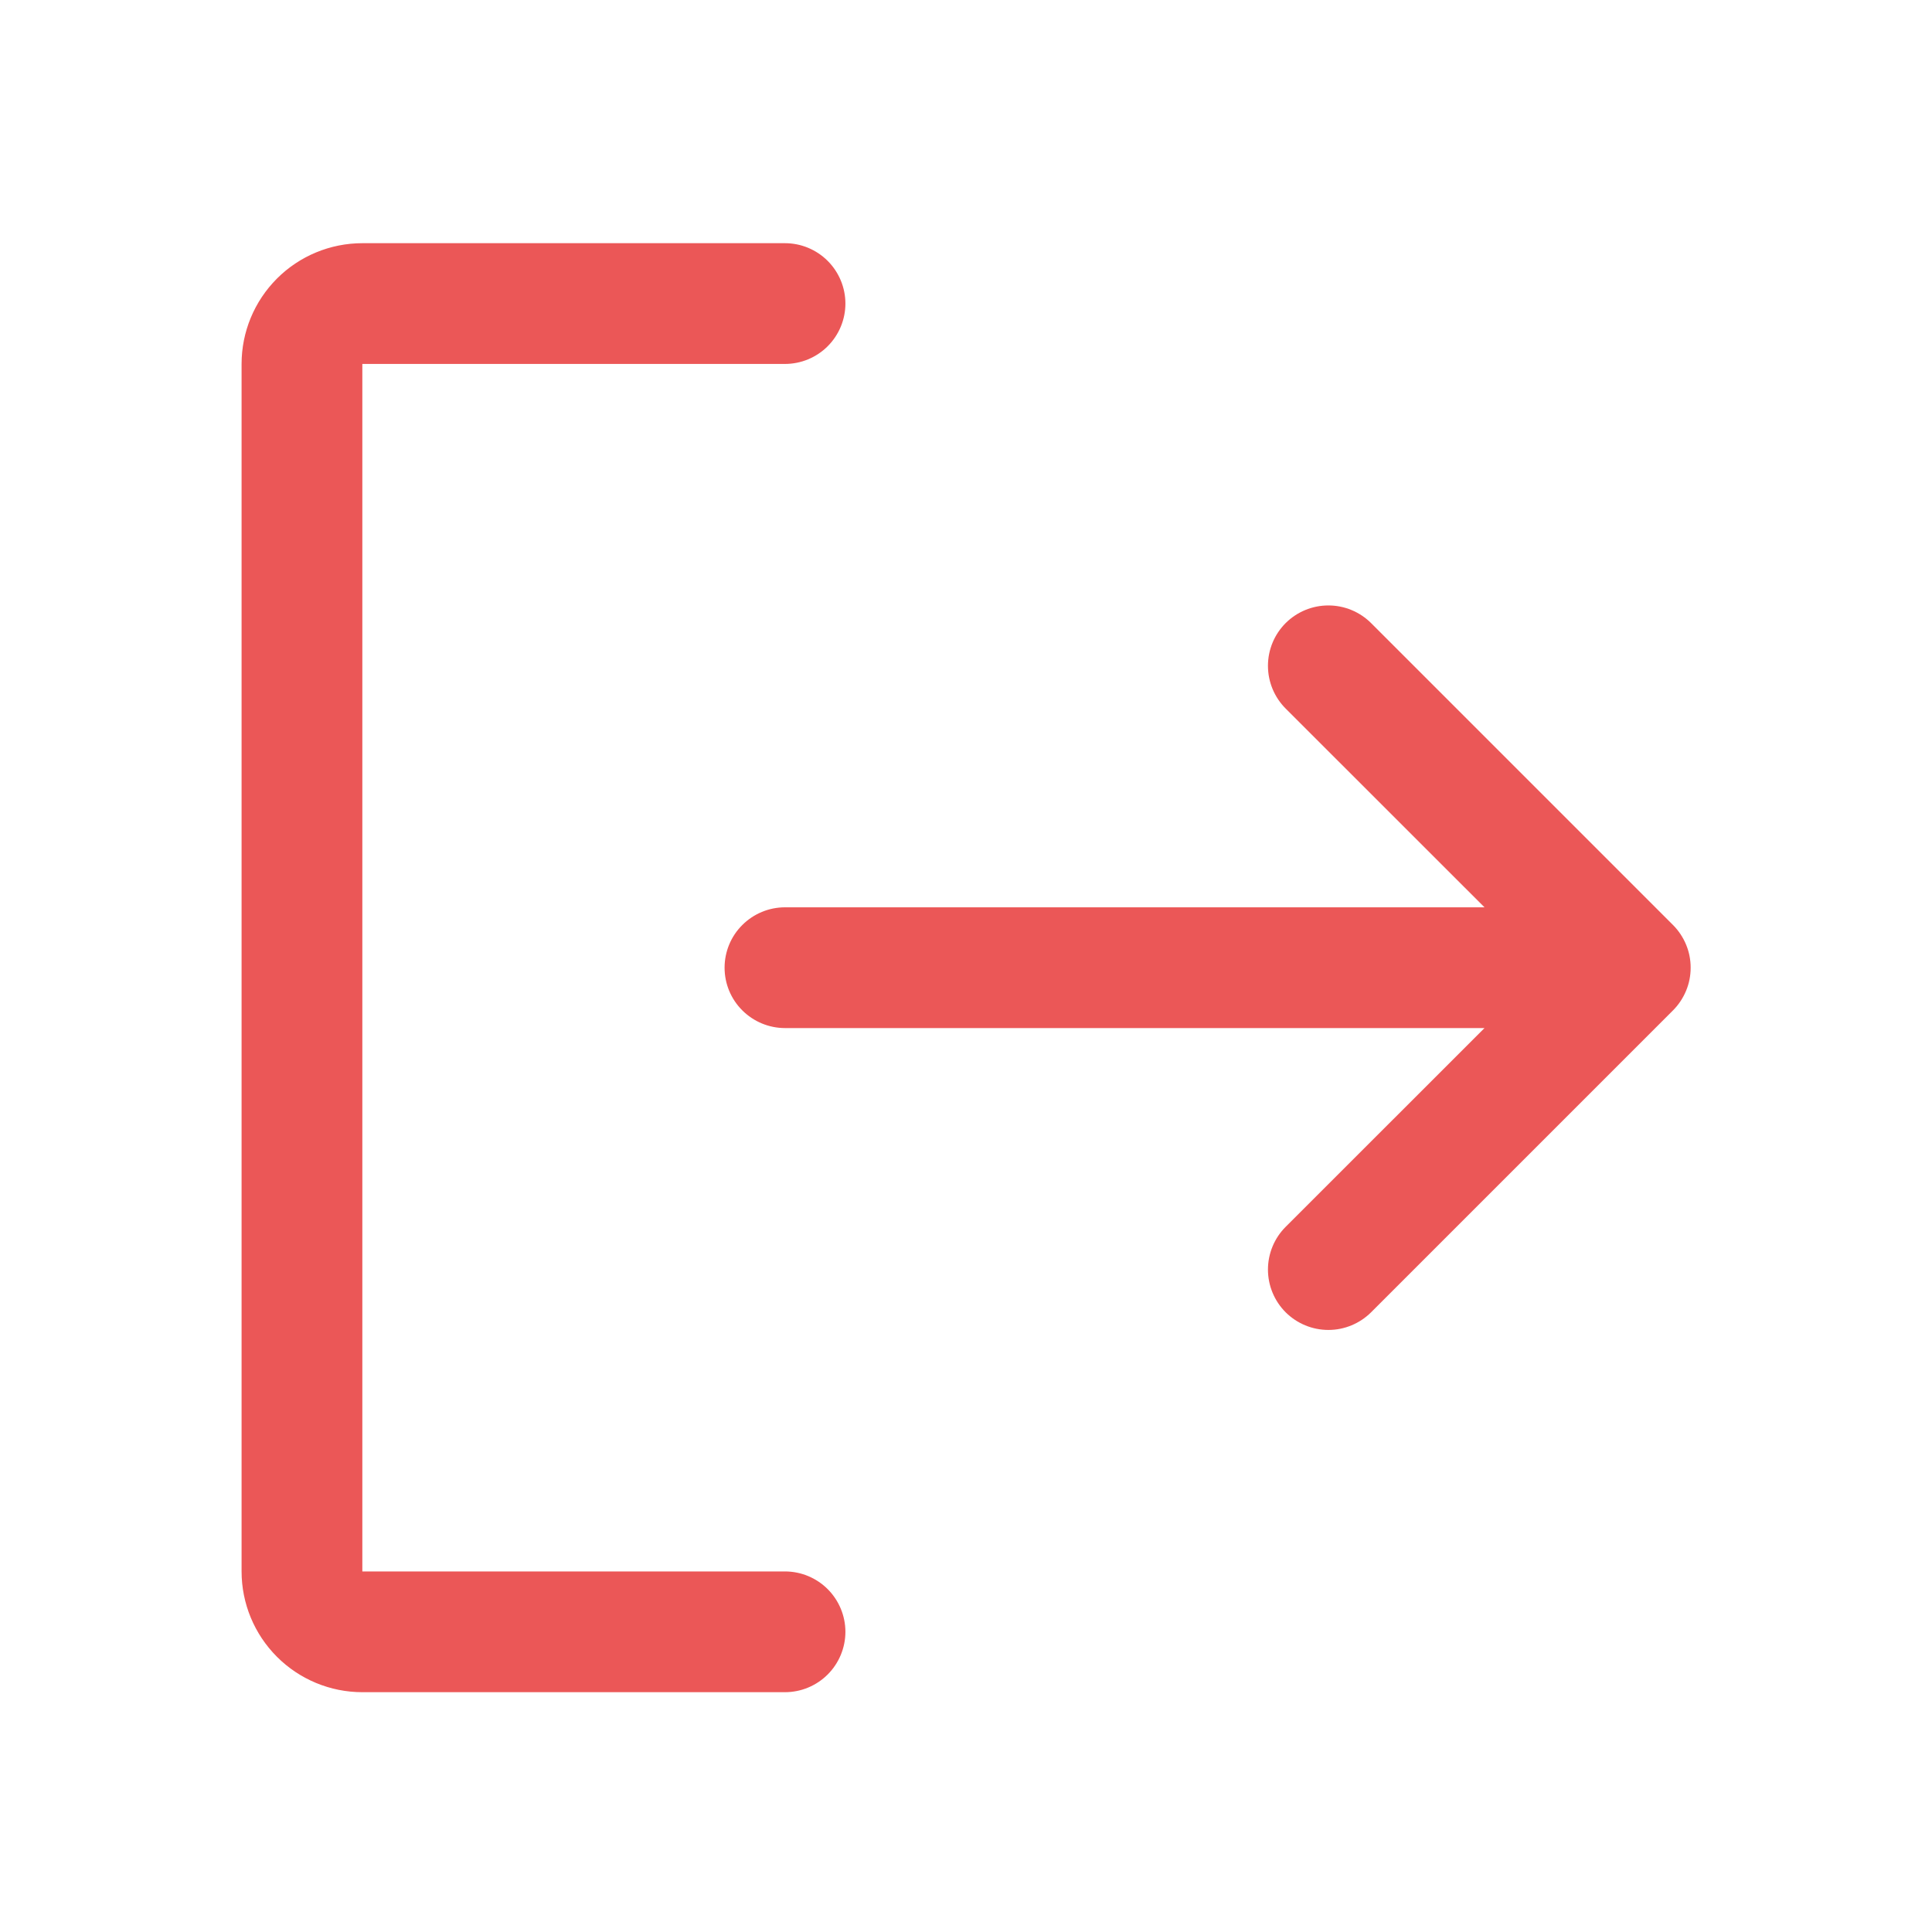 <svg width="24" height="24" viewBox="0 0 24 24" fill="none" xmlns="http://www.w3.org/2000/svg">
<path d="M10.502 20.271C10.502 20.47 10.422 20.661 10.282 20.801C10.141 20.942 9.95 21.021 9.751 21.021H4.501C4.104 21.021 3.722 20.863 3.441 20.582C3.159 20.3 3.001 19.919 3.001 19.521V4.521C3.001 4.123 3.159 3.742 3.441 3.46C3.722 3.179 4.104 3.021 4.501 3.021H9.751C9.95 3.021 10.141 3.1 10.282 3.241C10.422 3.381 10.502 3.572 10.502 3.771C10.502 3.97 10.422 4.161 10.282 4.301C10.141 4.442 9.95 4.521 9.751 4.521H4.501V19.521H9.751C9.95 19.521 10.141 19.6 10.282 19.741C10.422 19.881 10.502 20.072 10.502 20.271ZM20.782 11.49L17.032 7.74C16.891 7.6 16.701 7.521 16.502 7.521C16.302 7.521 16.112 7.6 15.971 7.74C15.83 7.881 15.751 8.072 15.751 8.271C15.751 8.47 15.83 8.661 15.971 8.802L18.441 11.271H9.751C9.553 11.271 9.362 11.35 9.221 11.491C9.08 11.631 9.001 11.822 9.001 12.021C9.001 12.22 9.08 12.411 9.221 12.551C9.362 12.692 9.553 12.771 9.751 12.771H18.441L15.971 15.24C15.83 15.381 15.751 15.572 15.751 15.771C15.751 15.97 15.83 16.161 15.971 16.302C16.112 16.442 16.302 16.521 16.502 16.521C16.701 16.521 16.891 16.442 17.032 16.302L20.782 12.552C20.852 12.482 20.907 12.399 20.945 12.308C20.983 12.217 21.002 12.12 21.002 12.021C21.002 11.922 20.983 11.825 20.945 11.734C20.907 11.643 20.852 11.56 20.782 11.49Z" fill="#EB5757"/>
</svg>
